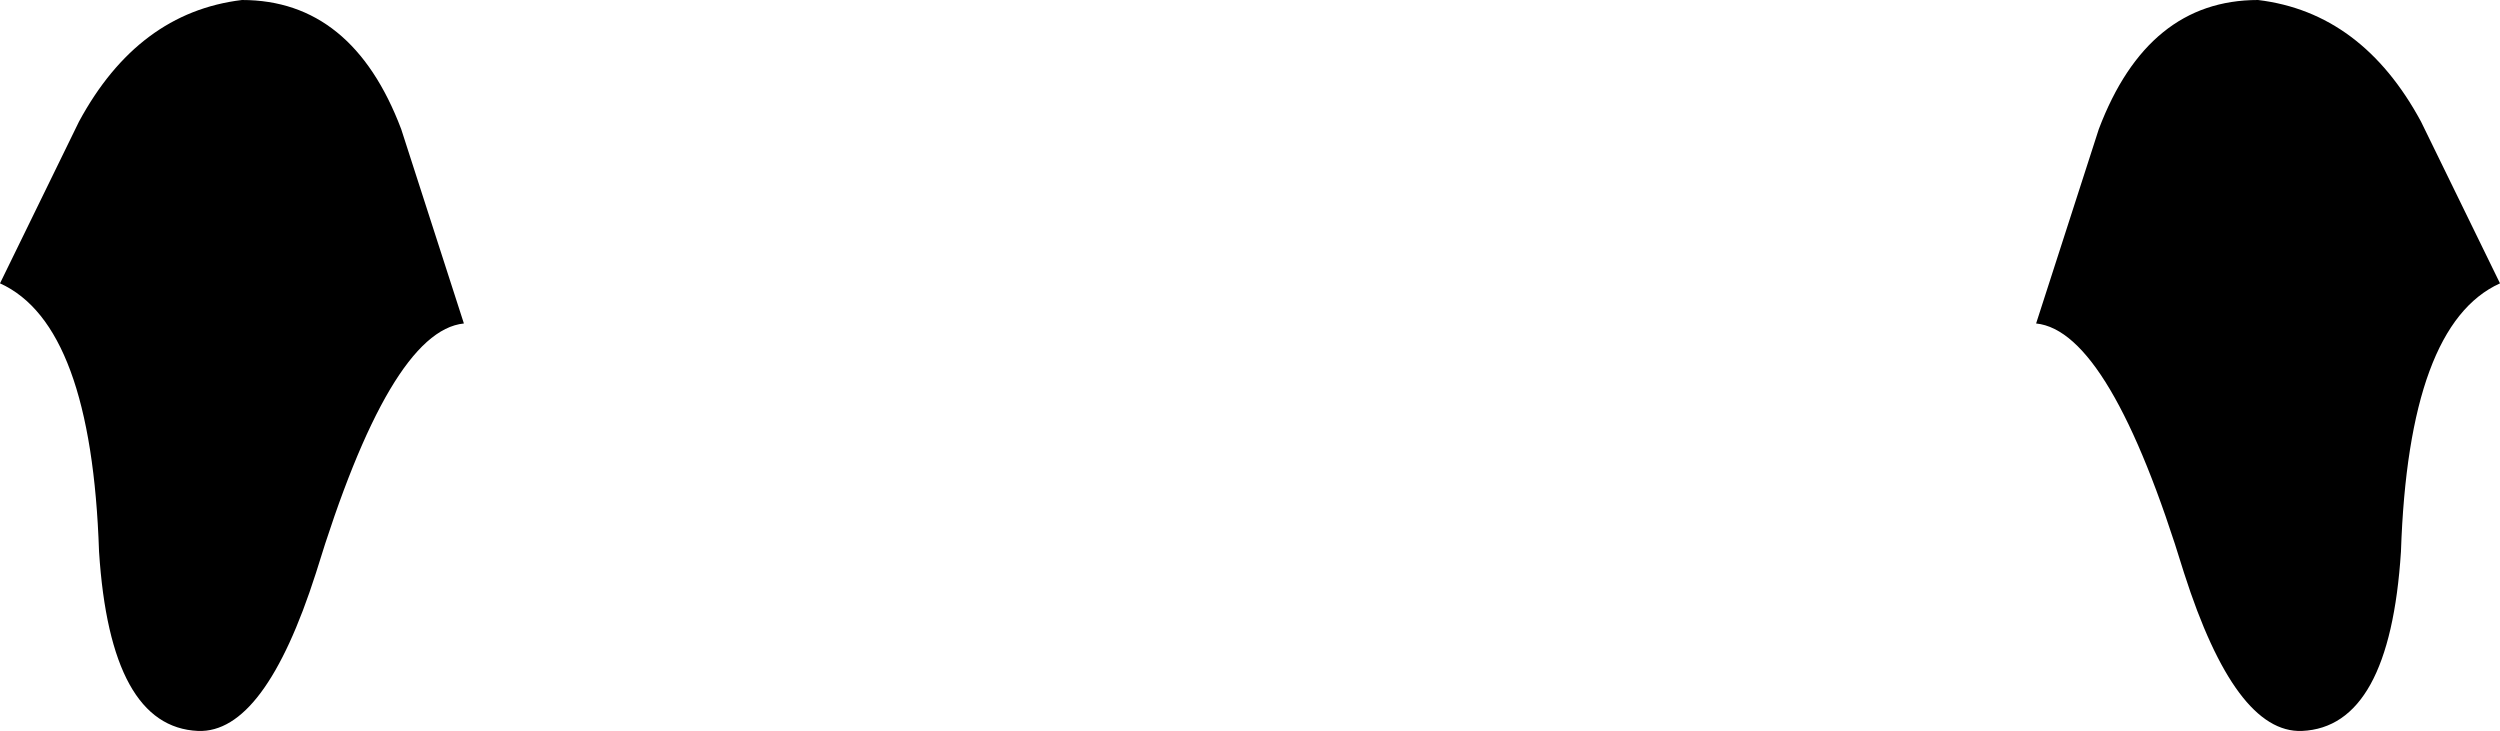 <?xml version="1.0" encoding="UTF-8" standalone="no"?>
<svg xmlns:xlink="http://www.w3.org/1999/xlink" height="29.15px" width="99.7px" xmlns="http://www.w3.org/2000/svg">
  <g transform="matrix(1.0, 0.0, 0.0, 1.0, -350.0, -393.9)">
    <path d="M445.75 415.9 Q445.3 422.9 441.8 423.05 439.15 423.15 437.1 416.75 434.15 407.1 431.2 406.8 L433.7 399.05 Q435.65 393.9 440.05 393.9 444.2 394.4 446.55 398.75 L449.7 405.2 Q446.05 406.85 445.75 415.9 M368.5 406.8 Q365.55 407.1 362.6 416.75 360.55 423.15 357.9 423.05 354.4 422.9 353.95 415.9 353.65 406.85 350.0 405.2 L353.15 398.75 Q355.5 394.4 359.65 393.9 364.05 393.9 366.0 399.05 L368.5 406.8" fill="#000000" fill-rule="evenodd" stroke="none"/>
  </g>
</svg>
